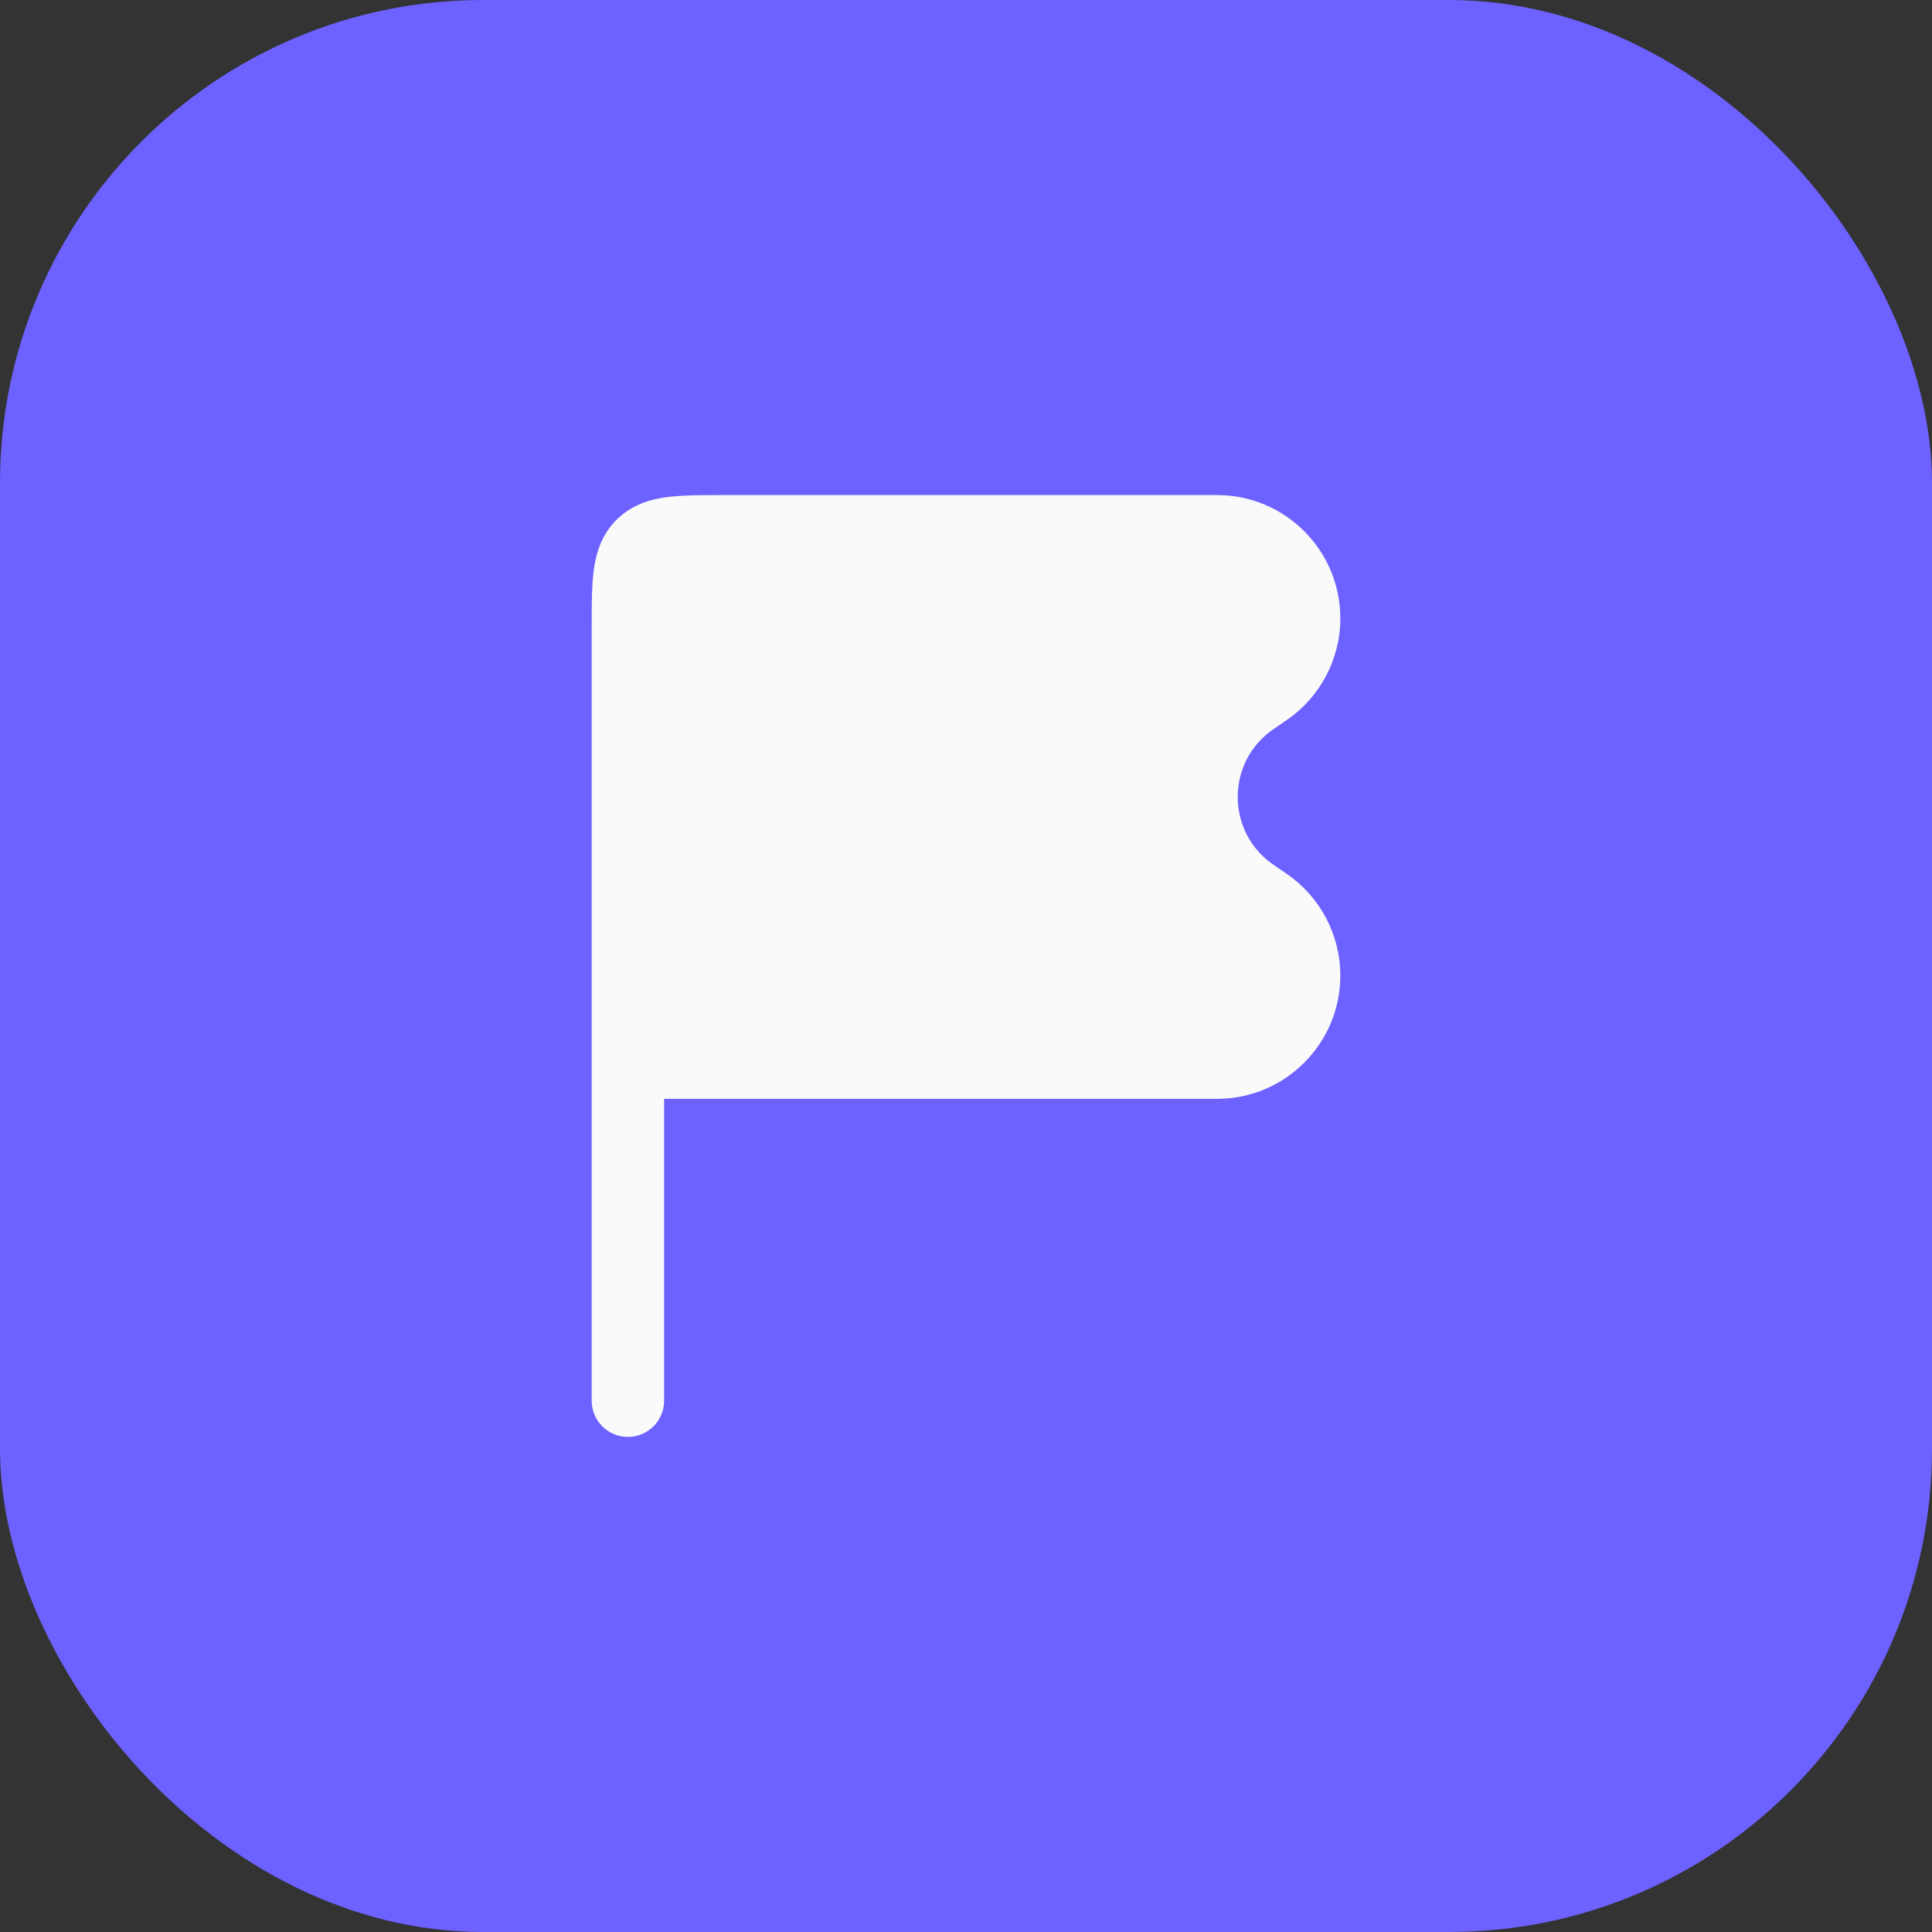<svg width="40" height="40" viewBox="0 0 40 40" fill="none" xmlns="http://www.w3.org/2000/svg">
<rect x="0" y="0" width="40" height="40" fill="#333333" stroke="none"/>
<rect width="40" height="40" rx="10" fill="#6D61FF"/>
<path d="M14.955 10.25C14.522 10.25 14.126 10.25 13.803 10.293C13.447 10.341 13.072 10.454 12.763 10.763C12.454 11.072 12.341 11.447 12.293 11.803C12.25 12.126 12.25 12.522 12.25 12.955L12.25 29C12.25 29.414 12.586 29.75 13 29.75C13.414 29.75 13.75 29.414 13.75 29L13.75 22.75H25.198C26.607 22.75 27.75 21.607 27.75 20.198C27.75 19.358 27.336 18.571 26.644 18.095L26.363 17.902C25.38 17.226 25.38 15.774 26.363 15.098L26.644 14.905C27.336 14.429 27.75 13.643 27.75 12.802C27.75 11.393 26.607 10.25 25.198 10.25L14.955 10.25Z" fill="#FAFAFA"/>
</svg>
